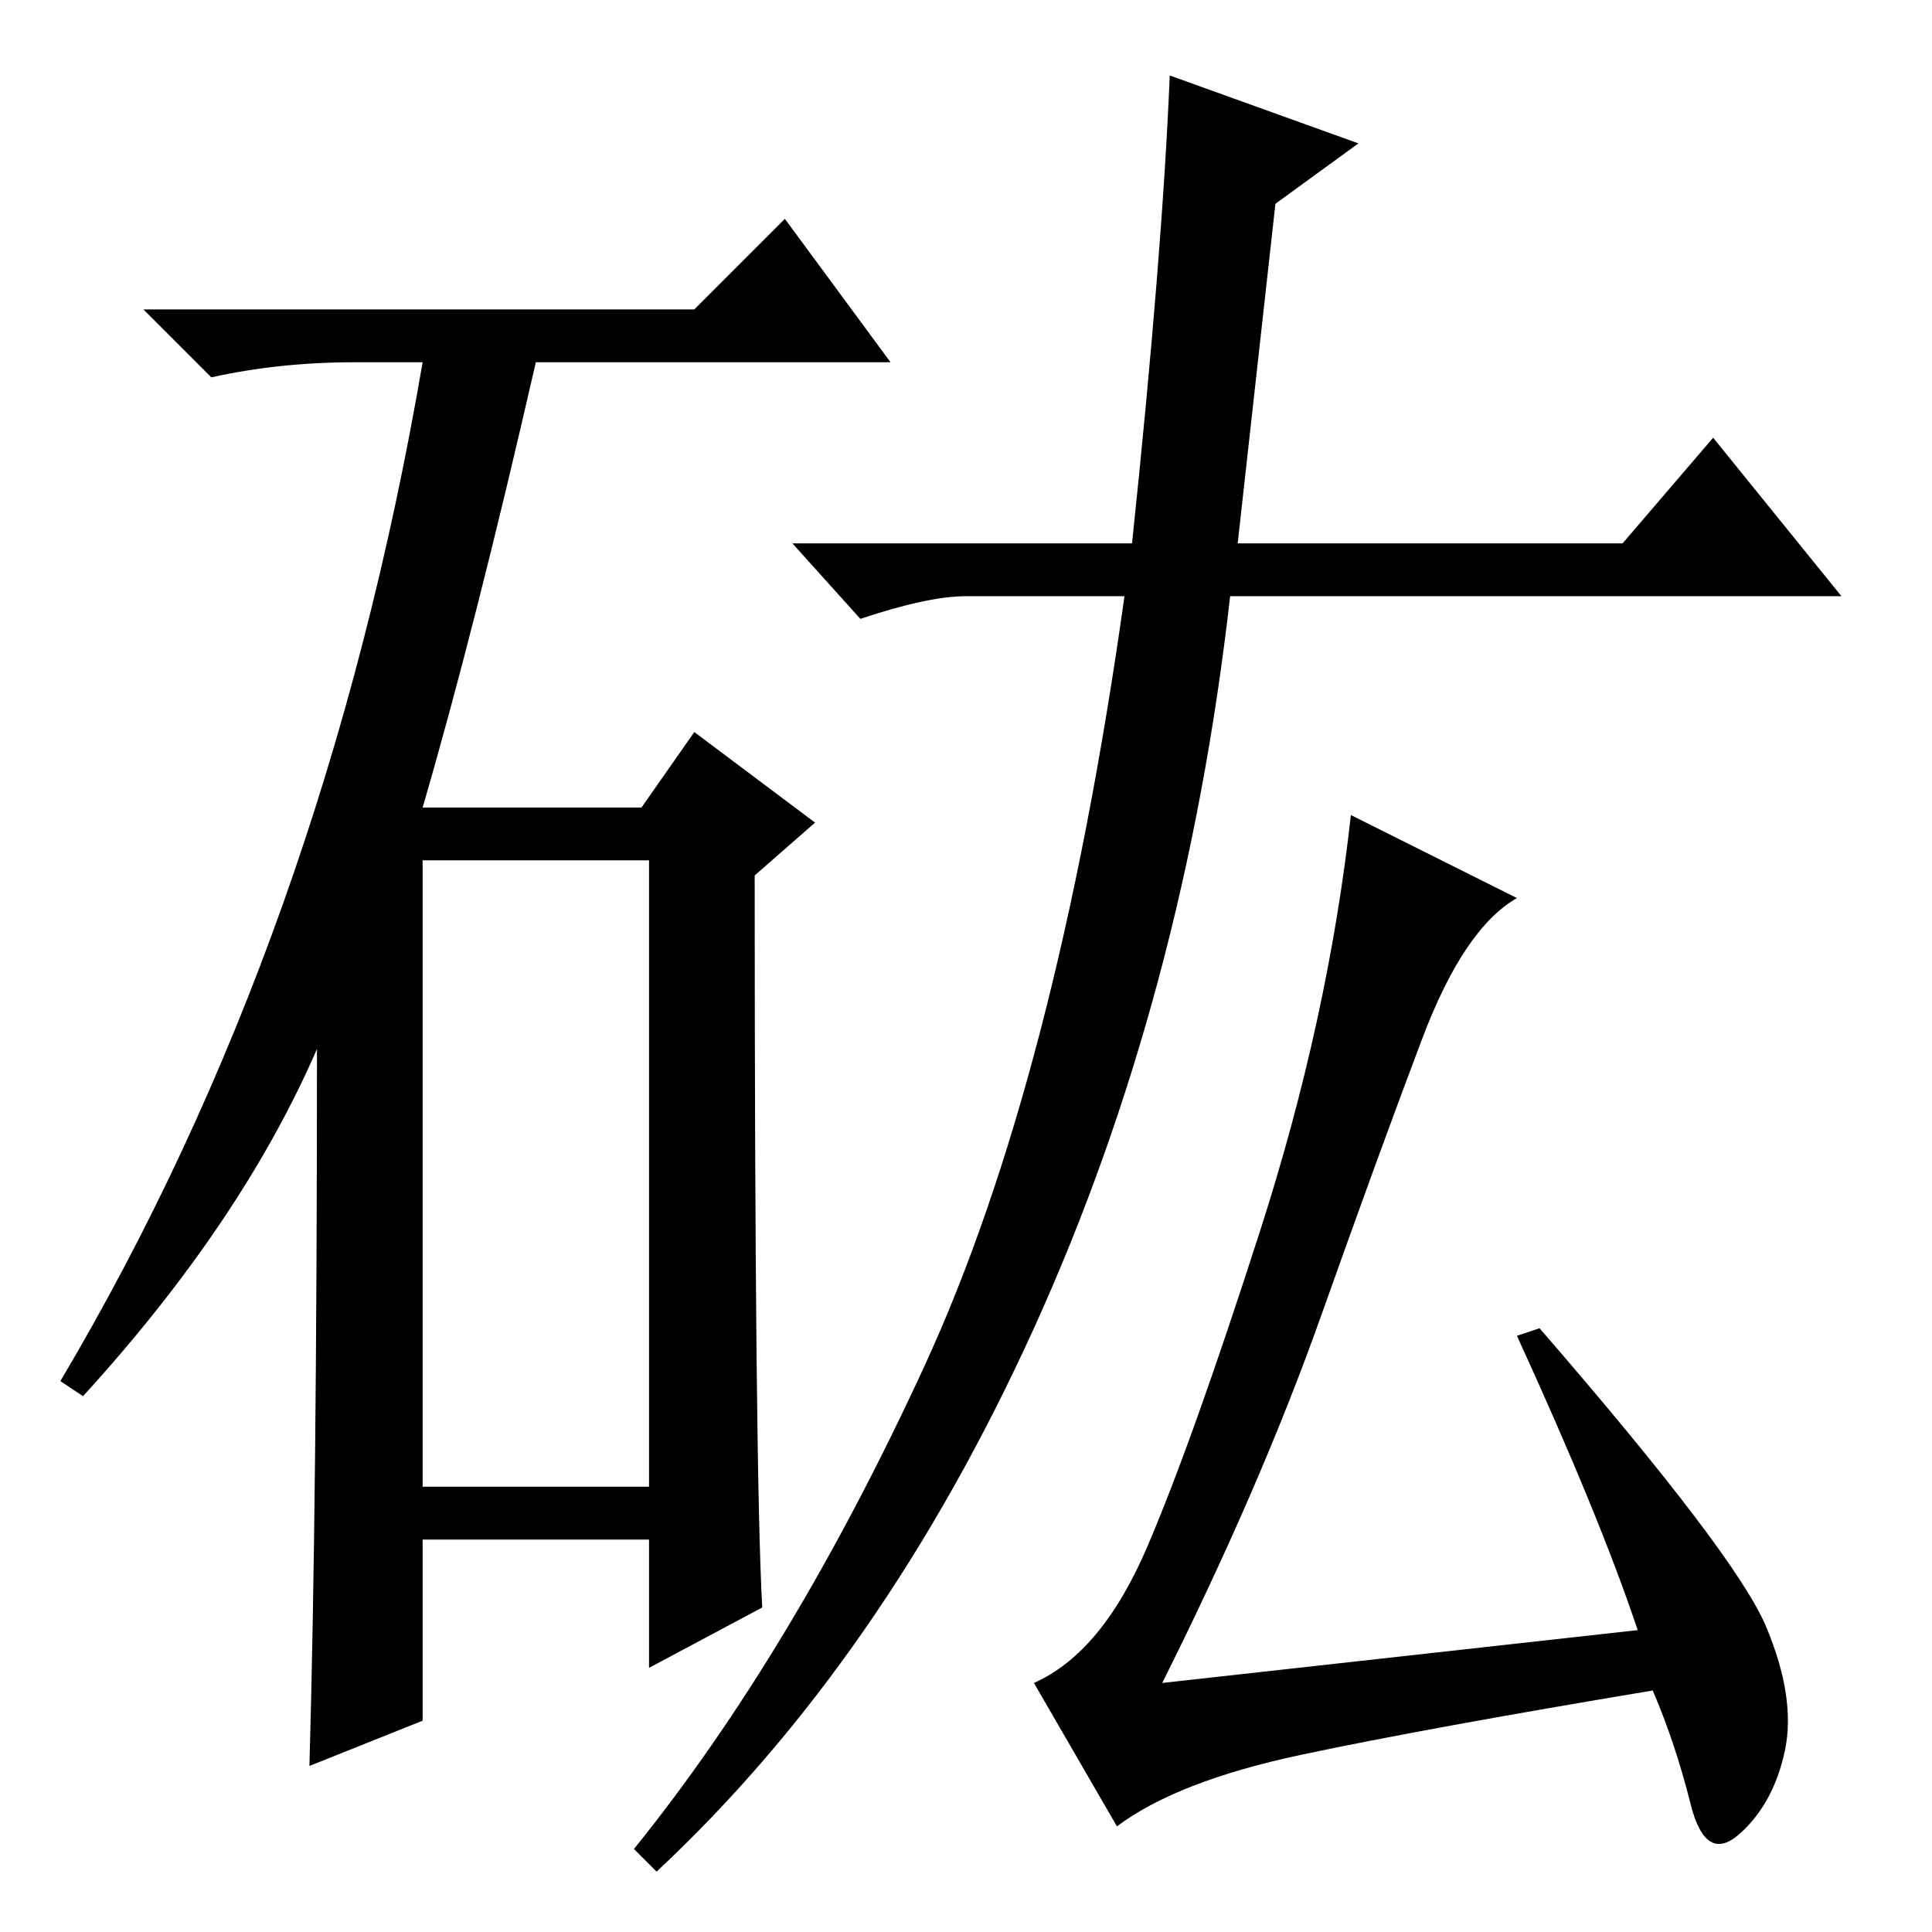 <?xml version="1.0" standalone="no"?>
<!DOCTYPE svg PUBLIC "-//W3C//DTD SVG 1.1//EN" "http://www.w3.org/Graphics/SVG/1.1/DTD/svg11.dtd" >
<svg xmlns="http://www.w3.org/2000/svg" xmlns:xlink="http://www.w3.org/1999/xlink" version="1.1" viewBox="0 -36 256 256">
  <g transform="matrix(1 0 0 -1 0 220)">
   <path fill="currentColor"
d="M92 215l12 12l14 -19h-47q-8 -35 -15 -59h29l7 10l16 -12l-8 -7q0 -79 1 -97l-15 -8v17h-30v-24l-15 -6q1 35 1 95q-10 -23 -31 -46l-3 2q35 59 48 135h-9q-10 0 -19 -2l-9 9h73zM56 59h30v83h-30v-83zM122.5 75q17.5 38 26.5 102h-21q-5 0 -14 -3l-9 10h45q4 38 5 62
l25 -9l-11 -8l-5 -45h51l12 14l17 -21h-81q-6 -53 -26 -97t-50 -72l-3 3q21 26 38.5 64zM234 40.5q4 -9.5 2.5 -16.5t-6 -11t-6.5 4t-5 15q-30 -5 -46.5 -8.5t-24.5 -9.5l-11 19q9 4 15 18t15 42t12 55l22 -11q-7 -4 -12.5 -18.5t-13.5 -37t-21 -48.5l63 7q-5 15 -16 39l3 1
q26 -30 30 -39.5z" />
  </g>

</svg>
